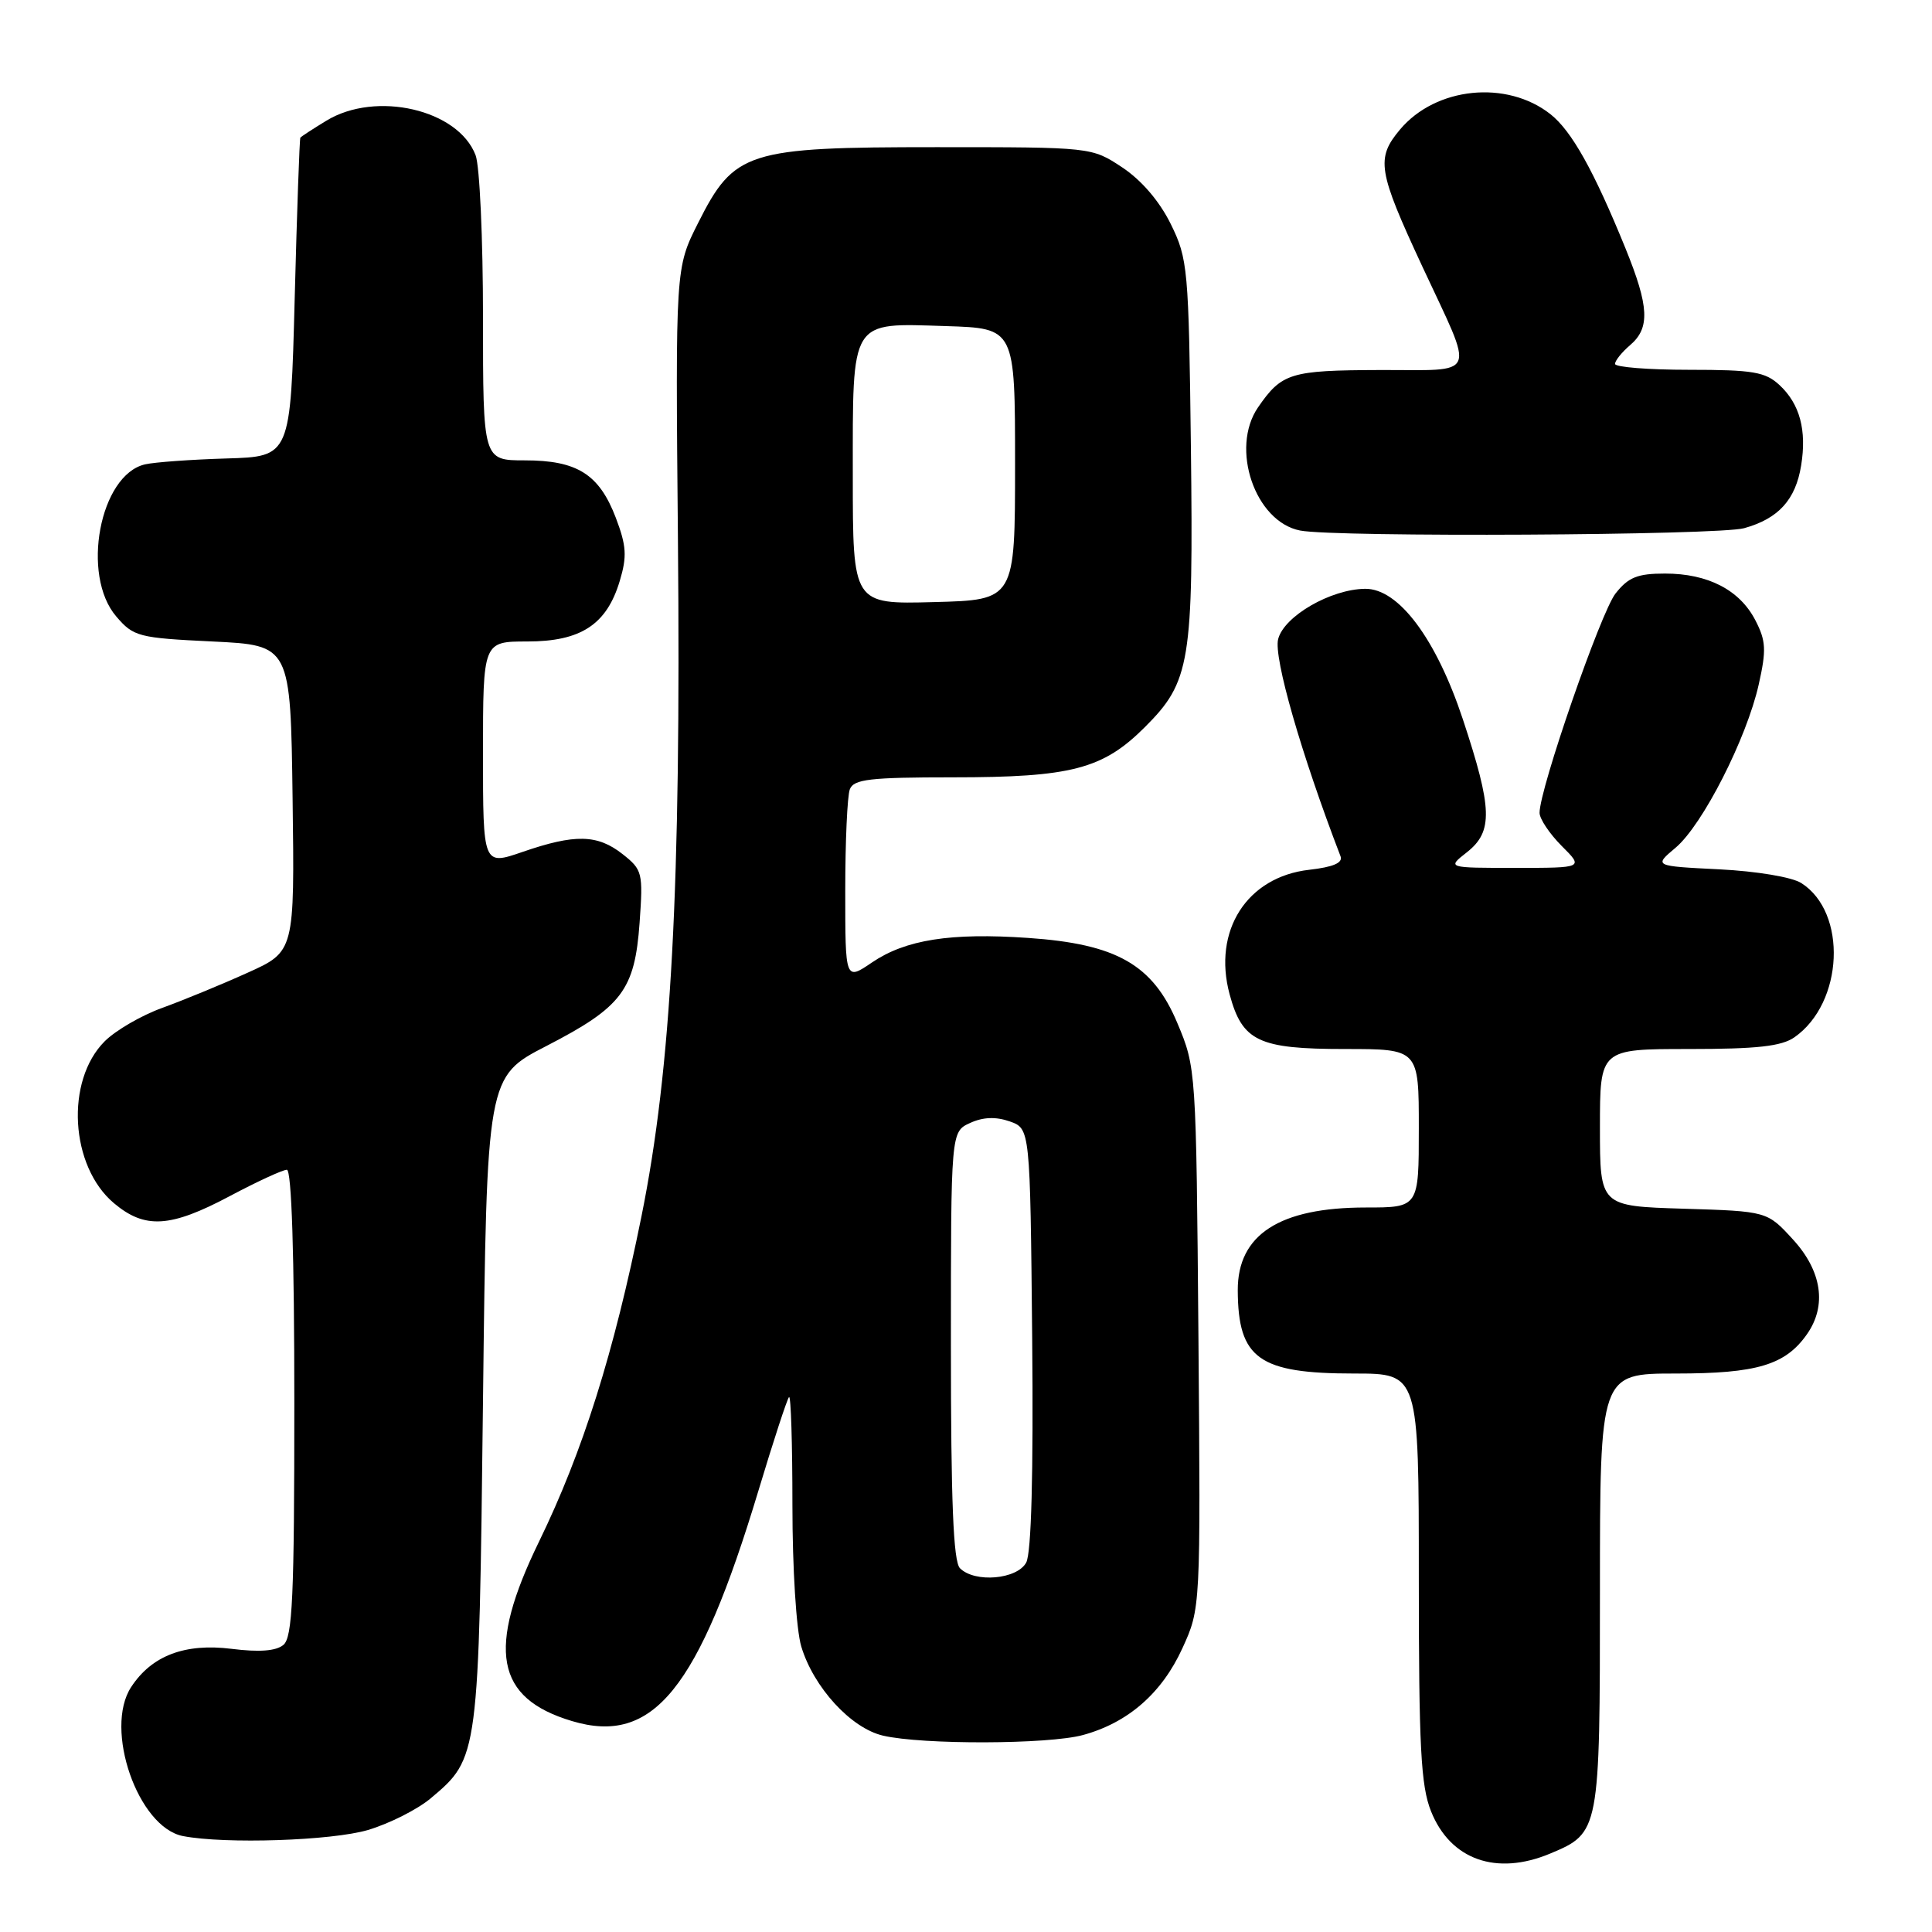 <?xml version="1.0" encoding="UTF-8" standalone="no"?>
<!DOCTYPE svg PUBLIC "-//W3C//DTD SVG 1.1//EN" "http://www.w3.org/Graphics/SVG/1.1/DTD/svg11.dtd" >
<svg xmlns="http://www.w3.org/2000/svg" xmlns:xlink="http://www.w3.org/1999/xlink" version="1.1" viewBox="0 0 256 256">
 <g >
 <path fill="currentColor"
d=" M 205.40 245.61 C 211.97 242.86 212.00 242.70 212.00 210.78 C 212.00 182.00 212.00 182.00 222.05 182.00 C 232.81 182.00 236.58 180.87 239.44 176.78 C 242.09 173.00 241.41 168.42 237.58 164.24 C 234.16 160.50 234.16 160.50 223.08 160.16 C 212.00 159.82 212.00 159.82 212.00 149.41 C 212.00 139.00 212.00 139.00 223.78 139.00 C 232.83 139.00 236.07 138.64 237.78 137.44 C 244.29 132.88 244.81 120.90 238.68 117.01 C 237.44 116.22 232.77 115.44 227.81 115.19 C 219.13 114.76 219.13 114.76 222.02 112.33 C 225.60 109.32 231.44 97.84 233.04 90.70 C 234.07 86.12 234.00 84.91 232.60 82.20 C 230.52 78.17 226.32 76.00 220.62 76.00 C 216.97 76.00 215.76 76.49 214.06 78.65 C 212.11 81.13 204.00 104.54 204.00 107.70 C 204.00 108.50 205.32 110.47 206.92 112.08 C 209.85 115.00 209.85 115.00 200.79 115.00 C 191.73 115.00 191.73 115.00 194.37 112.93 C 197.86 110.18 197.76 107.16 193.83 95.29 C 190.29 84.63 185.32 77.98 180.90 78.02 C 176.34 78.06 170.13 81.65 169.36 84.69 C 168.74 87.11 172.41 99.89 177.63 113.47 C 177.96 114.33 176.65 114.89 173.49 115.25 C 165.23 116.18 160.66 123.32 162.93 131.75 C 164.61 137.98 166.75 139.00 178.22 139.00 C 188.00 139.00 188.00 139.00 188.00 149.50 C 188.00 160.00 188.00 160.00 180.97 160.00 C 169.54 160.00 163.99 163.59 164.01 170.97 C 164.05 180.04 166.80 182.00 179.45 182.00 C 188.00 182.00 188.00 182.00 188.00 208.98 C 188.00 231.53 188.27 236.63 189.62 240.01 C 192.19 246.43 198.27 248.59 205.40 245.61 Z  M 48.77 242.48 C 51.59 241.64 55.34 239.75 57.09 238.27 C 63.44 232.93 63.45 232.86 64.00 185.59 C 64.50 142.67 64.50 142.67 72.42 138.59 C 82.42 133.43 84.11 131.19 84.75 122.26 C 85.22 115.63 85.13 115.25 82.49 113.17 C 79.16 110.55 76.18 110.49 69.25 112.88 C 64.00 114.69 64.00 114.69 64.00 99.85 C 64.00 85.00 64.00 85.00 69.87 85.00 C 76.97 85.00 80.39 82.76 82.12 76.98 C 83.10 73.72 83.01 72.33 81.60 68.61 C 79.39 62.83 76.48 61.00 69.54 61.00 C 64.00 61.00 64.00 61.00 64.00 42.07 C 64.00 31.65 63.56 21.98 63.02 20.57 C 60.72 14.51 49.82 11.99 43.25 15.99 C 41.46 17.08 39.91 18.09 39.80 18.24 C 39.69 18.38 39.35 27.95 39.05 39.50 C 38.50 60.50 38.50 60.50 30.00 60.75 C 25.32 60.89 20.47 61.24 19.22 61.53 C 13.22 62.91 10.70 76.22 15.41 81.69 C 17.69 84.36 18.35 84.53 28.16 85.00 C 38.50 85.50 38.50 85.50 38.77 105.79 C 39.04 126.09 39.04 126.09 32.77 128.91 C 29.32 130.47 24.25 132.55 21.50 133.55 C 18.75 134.54 15.32 136.53 13.87 137.98 C 8.64 143.21 9.28 154.54 15.10 159.43 C 19.20 162.88 22.56 162.68 30.43 158.50 C 34.06 156.57 37.47 155.00 38.01 155.00 C 38.64 155.00 39.00 166.26 39.00 185.88 C 39.00 211.60 38.76 216.96 37.55 217.96 C 36.58 218.77 34.35 218.94 30.69 218.48 C 24.50 217.71 20.11 219.37 17.38 223.54 C 13.74 229.10 18.28 242.14 24.25 243.29 C 29.84 244.37 43.98 243.90 48.77 242.48 Z  M 143.50 229.90 C 149.47 228.27 153.95 224.36 156.67 218.41 C 159.09 213.11 159.09 213.11 158.80 177.31 C 158.50 141.68 158.49 141.47 156.00 135.55 C 152.75 127.81 147.96 125.08 136.23 124.28 C 125.97 123.57 120.00 124.51 115.56 127.52 C 112.00 129.94 112.00 129.94 112.00 118.05 C 112.00 111.51 112.27 105.45 112.61 104.58 C 113.12 103.25 115.28 103.00 126.24 103.00 C 141.96 103.00 146.13 101.91 151.69 96.36 C 157.73 90.33 158.14 87.79 157.80 59.21 C 157.51 35.54 157.40 34.30 155.13 29.68 C 153.64 26.66 151.25 23.87 148.70 22.18 C 144.65 19.50 144.65 19.50 124.07 19.50 C 98.97 19.50 97.29 20.03 92.50 29.55 C 89.50 35.50 89.50 35.50 89.83 71.50 C 90.25 117.57 88.96 141.56 85.00 161.16 C 81.35 179.25 77.23 192.34 71.43 204.26 C 64.46 218.57 65.65 225.02 75.79 228.05 C 86.55 231.28 92.55 223.87 100.49 197.54 C 102.47 190.96 104.30 185.37 104.55 185.12 C 104.80 184.87 105.00 191.33 105.00 199.47 C 105.00 207.85 105.51 215.96 106.17 218.16 C 107.79 223.57 112.75 228.99 117.00 229.98 C 122.22 231.20 138.93 231.15 143.50 229.90 Z  M 231.10 69.99 C 235.65 68.73 237.93 66.22 238.66 61.68 C 239.42 57.01 238.49 53.53 235.80 51.03 C 233.92 49.28 232.29 49.00 223.81 49.00 C 218.42 49.00 214.00 48.65 214.00 48.22 C 214.00 47.79 214.90 46.67 216.00 45.73 C 218.66 43.46 218.52 40.63 215.39 32.92 C 211.20 22.62 208.25 17.34 205.43 15.12 C 199.64 10.57 190.26 11.52 185.52 17.15 C 182.30 20.99 182.56 22.61 188.46 35.30 C 195.47 50.36 196.03 48.99 182.82 49.03 C 170.98 49.07 169.85 49.41 166.70 53.97 C 162.97 59.40 166.30 69.14 172.28 70.30 C 177.00 71.21 227.66 70.94 231.10 69.99 Z  M 127.20 207.80 C 126.32 206.92 126.00 198.97 126.00 178.28 C 126.00 149.96 126.00 149.96 128.54 148.80 C 130.26 148.01 131.95 147.95 133.79 148.59 C 136.50 149.55 136.50 149.55 136.77 177.31 C 136.94 195.31 136.66 205.76 135.98 207.04 C 134.78 209.28 129.17 209.77 127.20 207.80 Z  M 113.00 63.11 C 113.00 42.09 112.55 42.81 125.36 43.21 C 134.50 43.50 134.50 43.50 134.50 61.50 C 134.50 79.50 134.50 79.50 123.75 79.78 C 113.00 80.07 113.00 80.07 113.00 63.11 Z "/>
</g>
</svg>